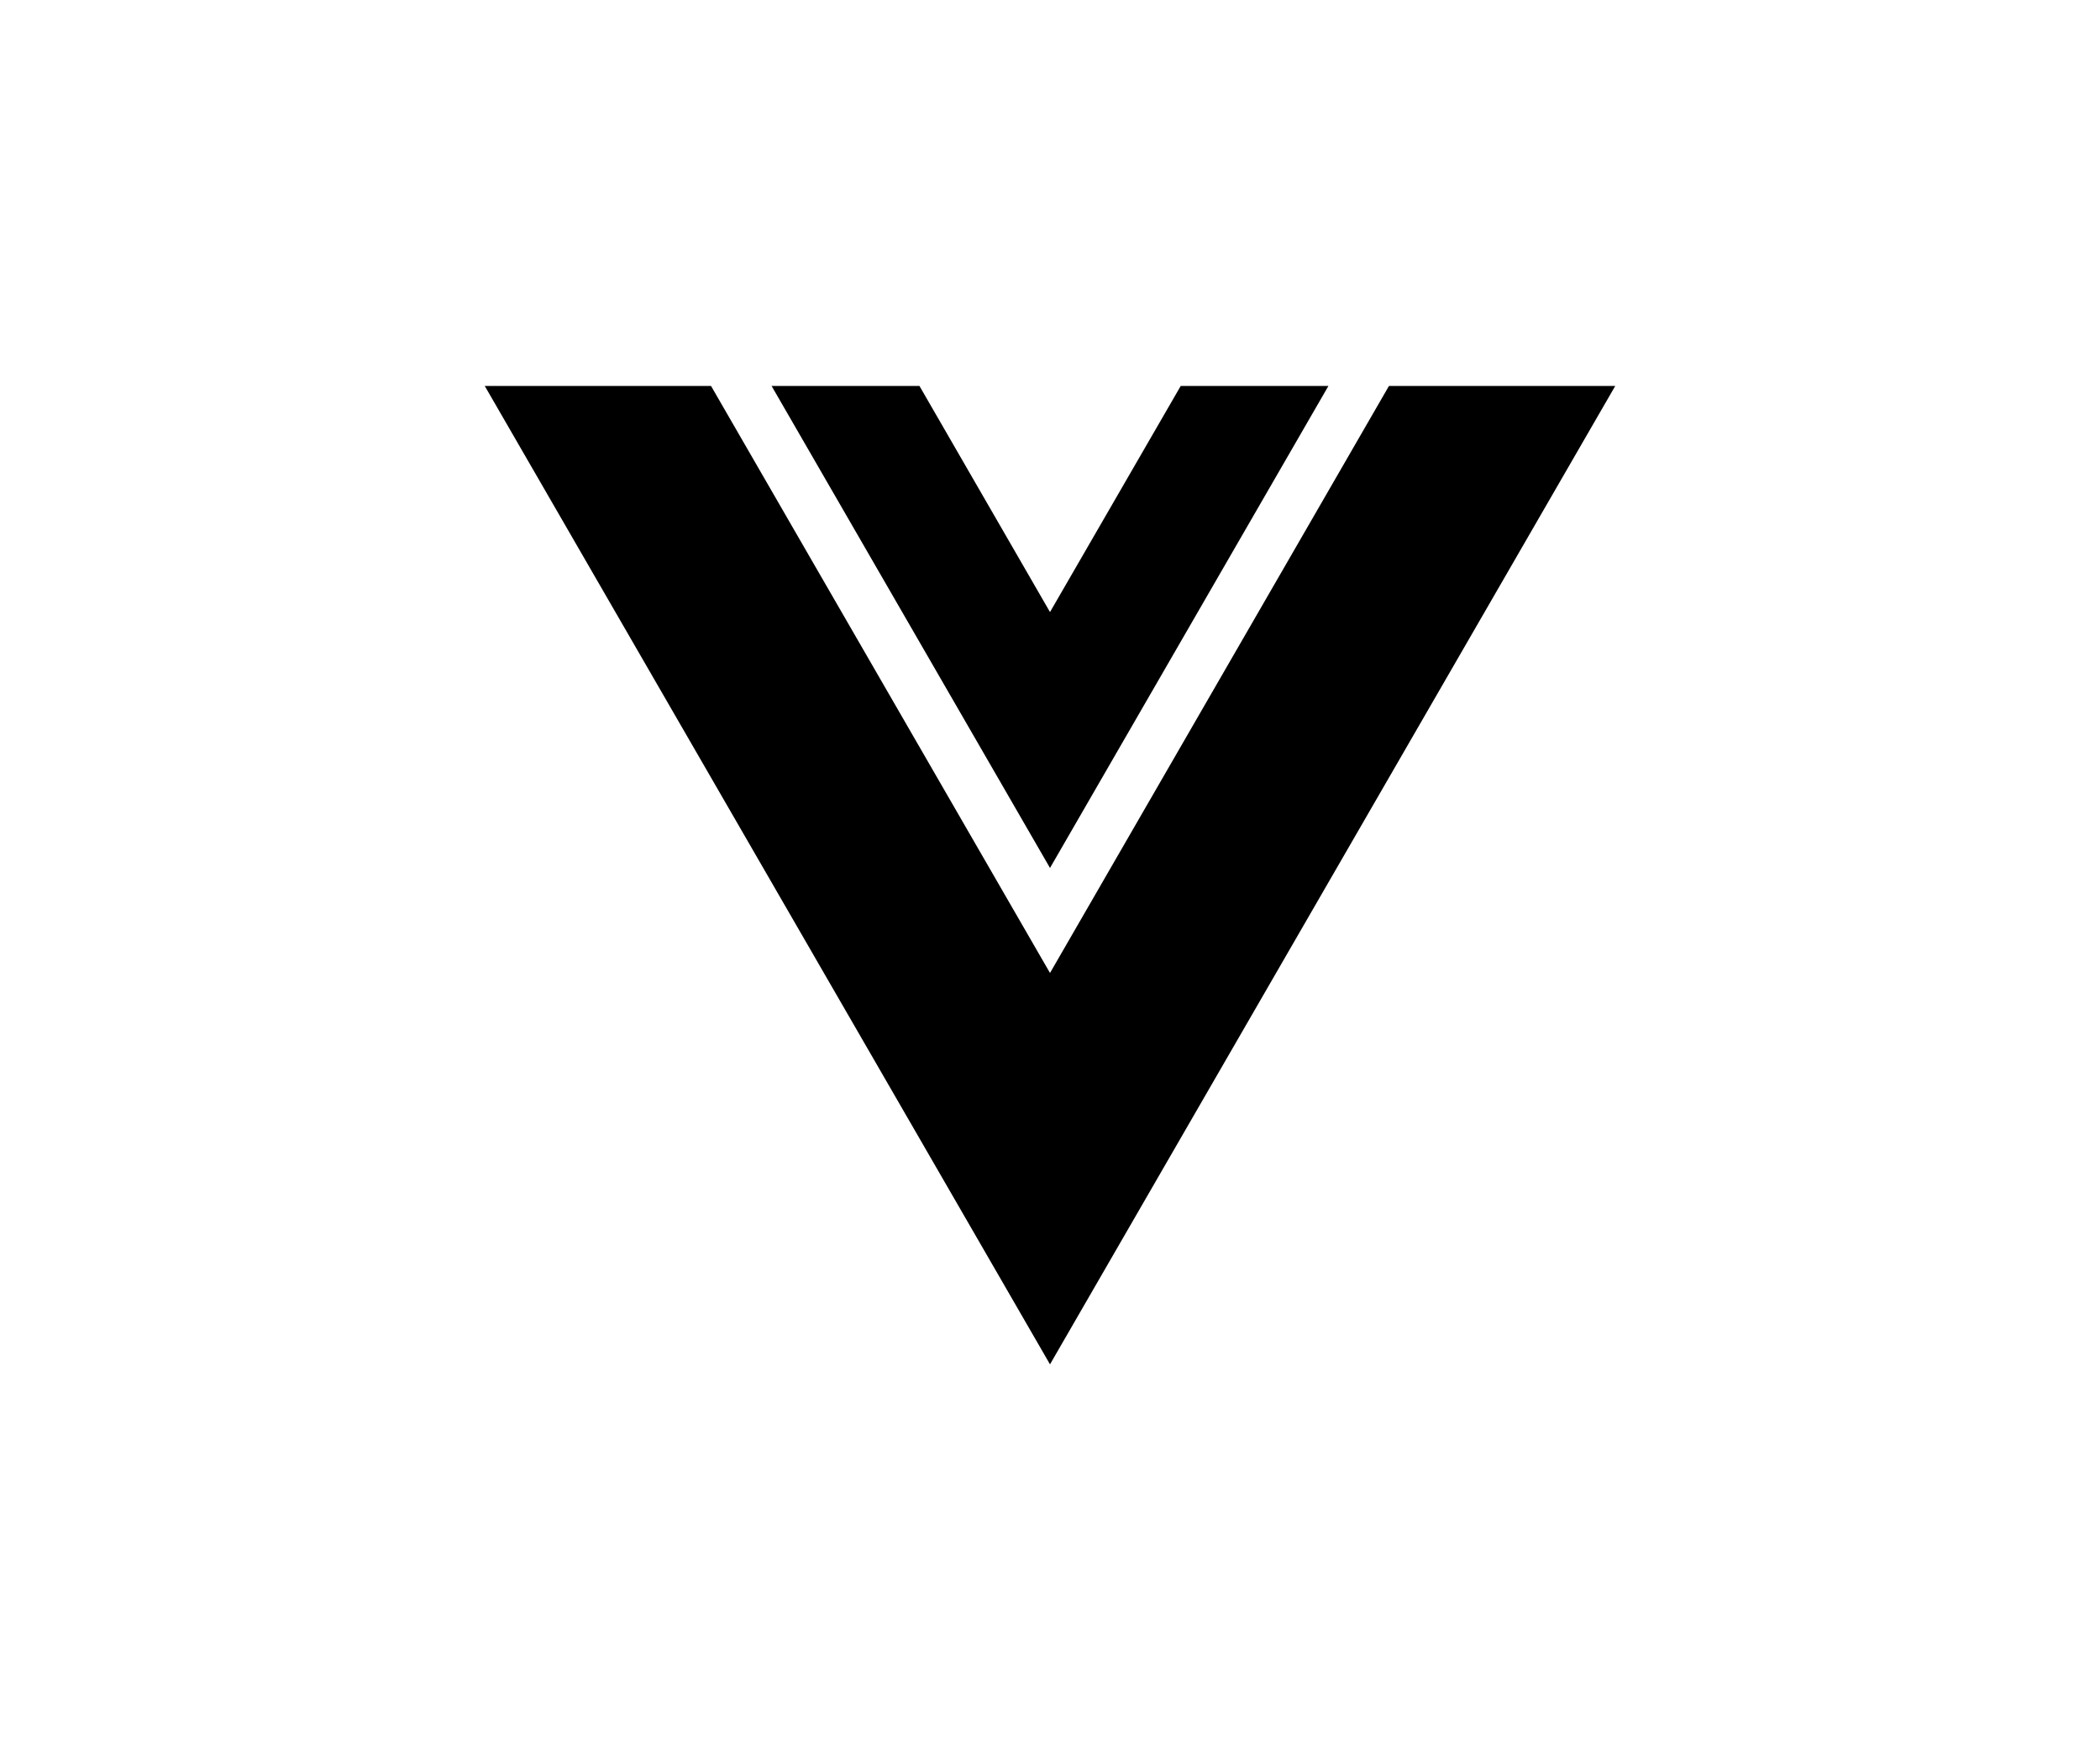 <svg xmlns="http://www.w3.org/2000/svg" viewBox="0 0 1200 1000" fill="currentColor"><path d="M600 495.9l159.1-275.4h-84.4L600 349.7l-74.6-129.2h-84.5z"/><path d="M793.7 220.5L600 555.9 406.3 220.5H277l323 559 323-559z"/></svg>